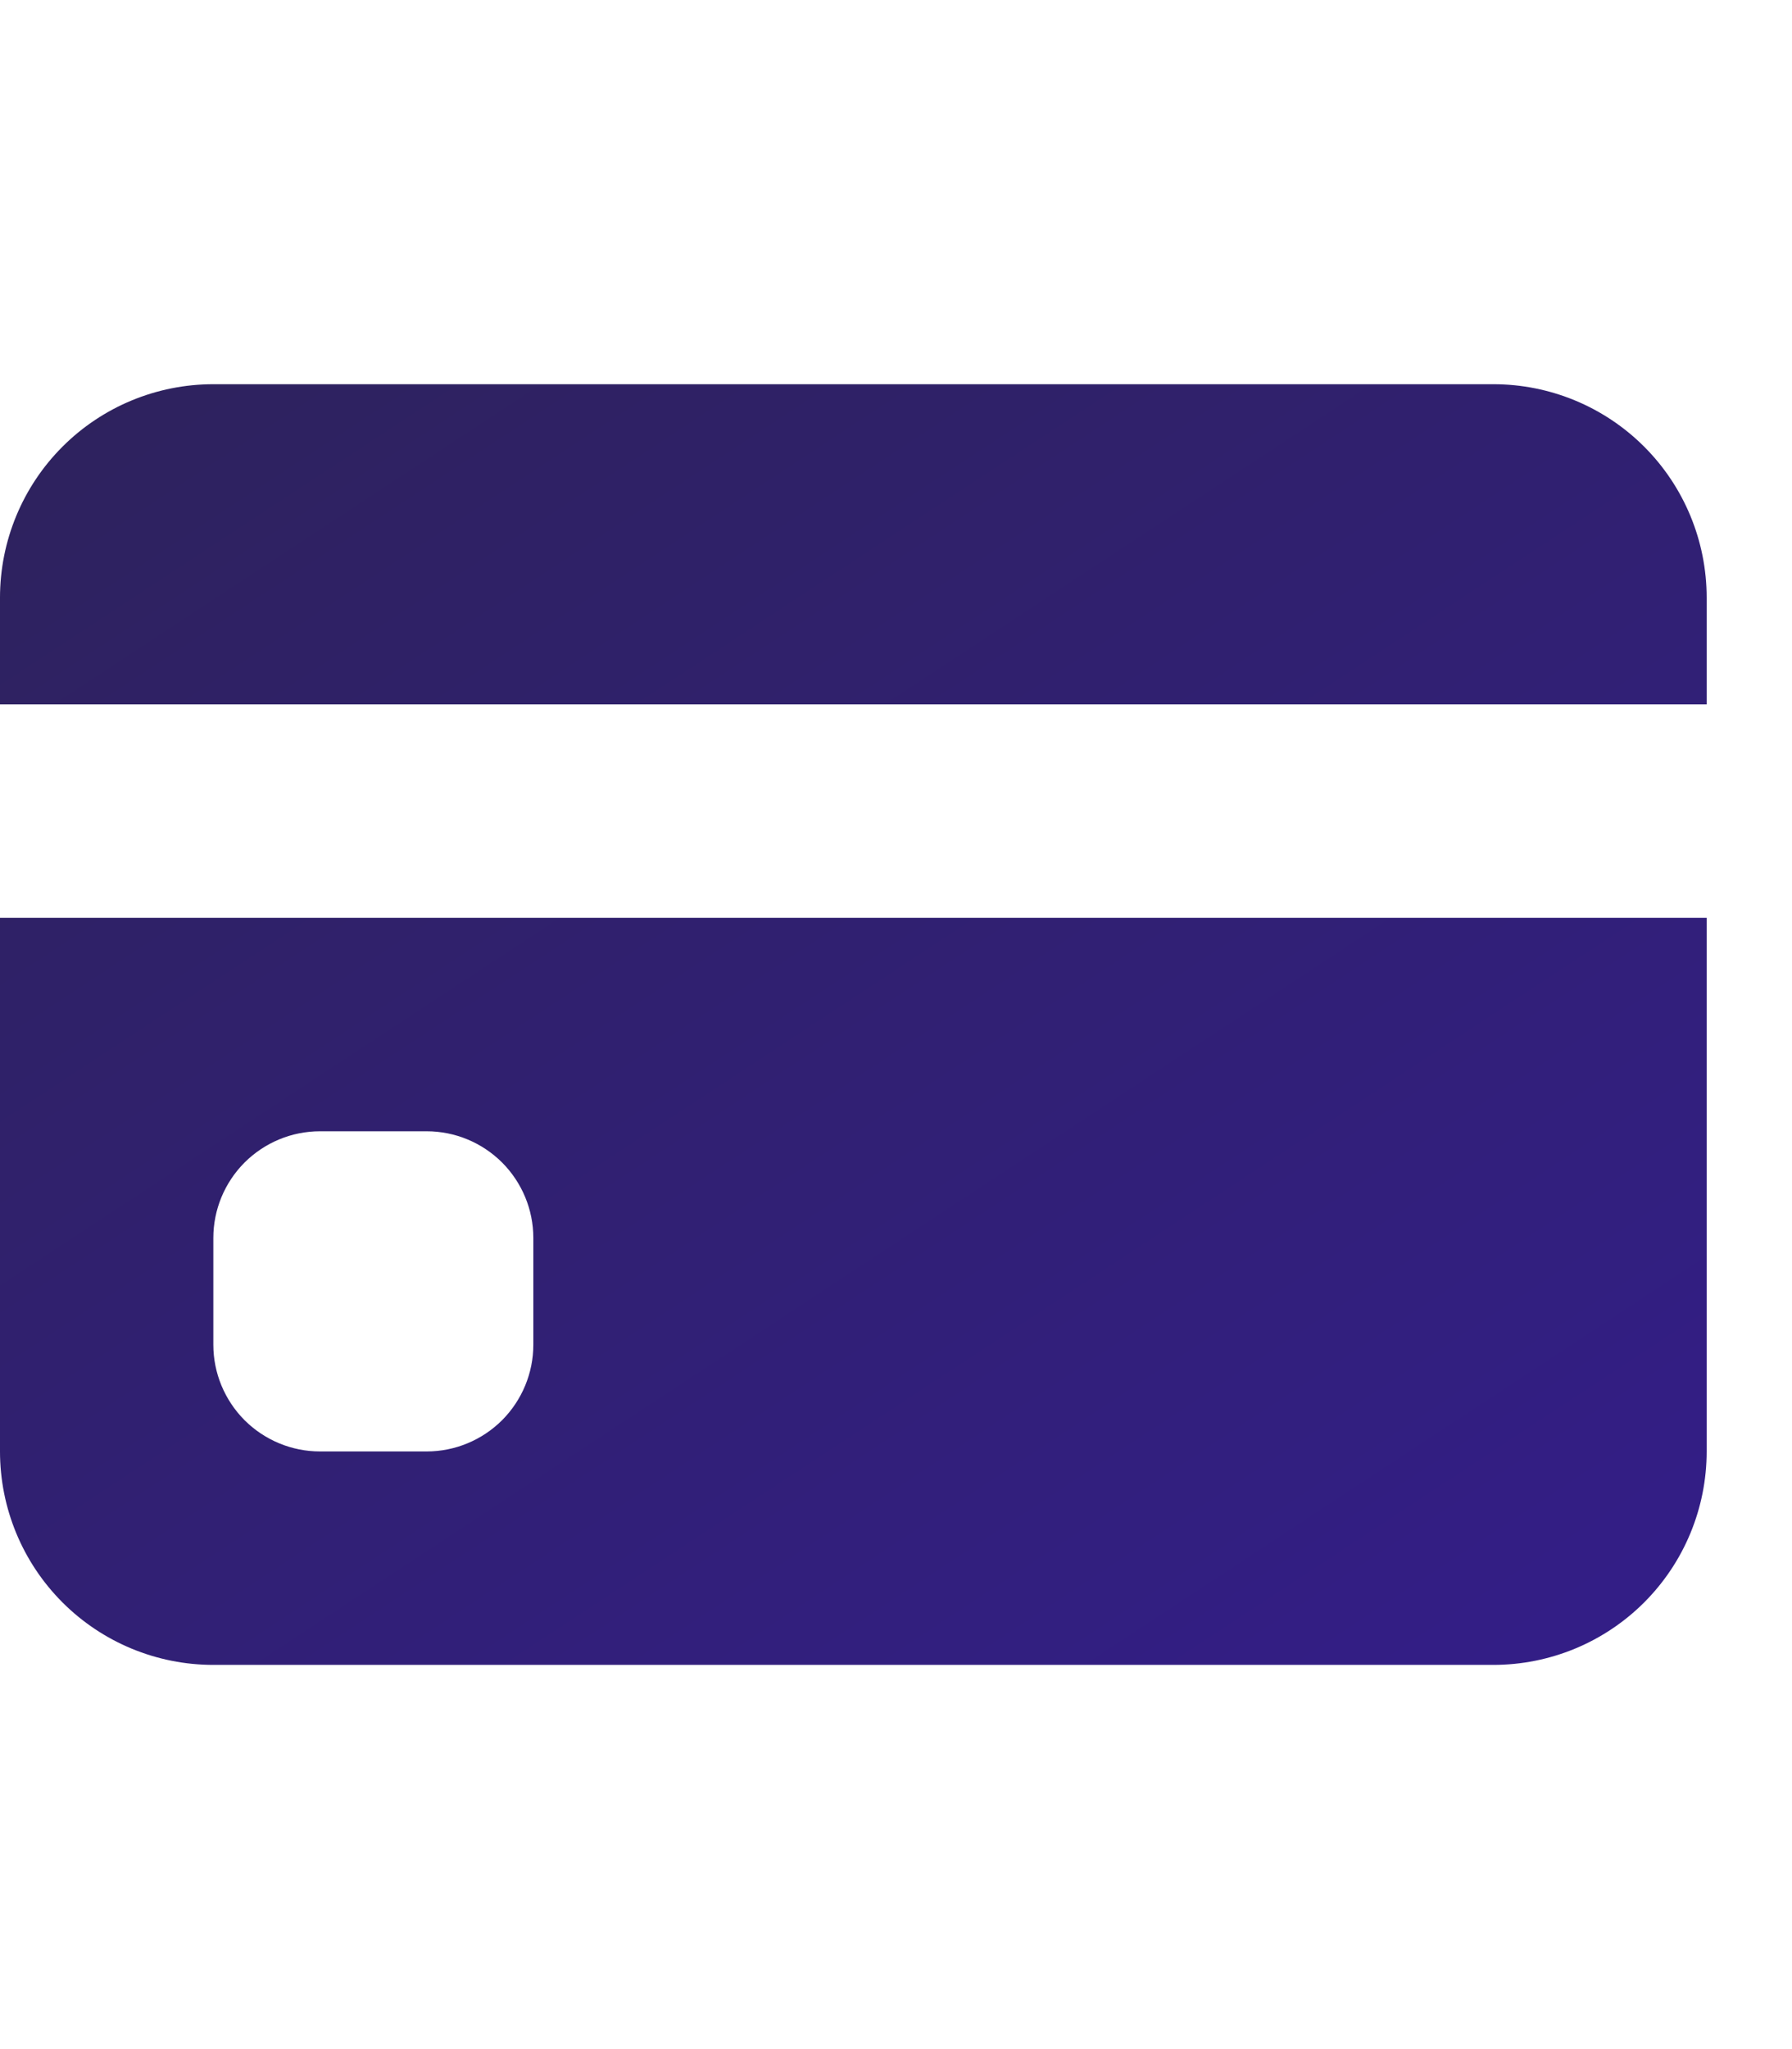 <svg width="21" height="24" viewBox="0 0 21 24" fill="none" xmlns="http://www.w3.org/2000/svg">
<g clip-path="url(#clip0_154_3621)">
<path d="M0 7C0 6.337 0.263 5.701 0.732 5.232C1.201 4.763 1.837 4.5 2.5 4.5H17.5C18.163 4.5 18.799 4.763 19.268 5.232C19.737 5.701 20 6.337 20 7V8.25H0V7ZM0 10.75V17C0 17.663 0.263 18.299 0.732 18.768C1.201 19.237 1.837 19.5 2.5 19.5H17.5C18.163 19.5 18.799 19.237 19.268 18.768C19.737 18.299 20 17.663 20 17V10.75H0ZM3.75 13.25H5C5.332 13.25 5.649 13.382 5.884 13.616C6.118 13.851 6.25 14.168 6.25 14.5V15.75C6.25 16.081 6.118 16.399 5.884 16.634C5.649 16.868 5.332 17 5 17H3.75C3.418 17 3.101 16.868 2.866 16.634C2.632 16.399 2.5 16.081 2.5 15.75V14.5C2.5 14.168 2.632 13.851 2.866 13.616C3.101 13.382 3.418 13.25 3.75 13.25Z" fill="url(#paint0_linear_154_3621)"/>
</g>
<defs>
<linearGradient id="paint0_linear_154_3621" x1="0.85" y1="4.897" x2="12.597" y2="22.781" gradientUnits="userSpaceOnUse">
<stop stop-color="#2E225E"/>
<stop offset="1" stop-color="#331E86"/>
</linearGradient>
<clipPath id="clip0_154_3621">
<rect width="20" height="20" fill="white" transform="translate(0 2)"/>
</clipPath>
</defs>
</svg>

